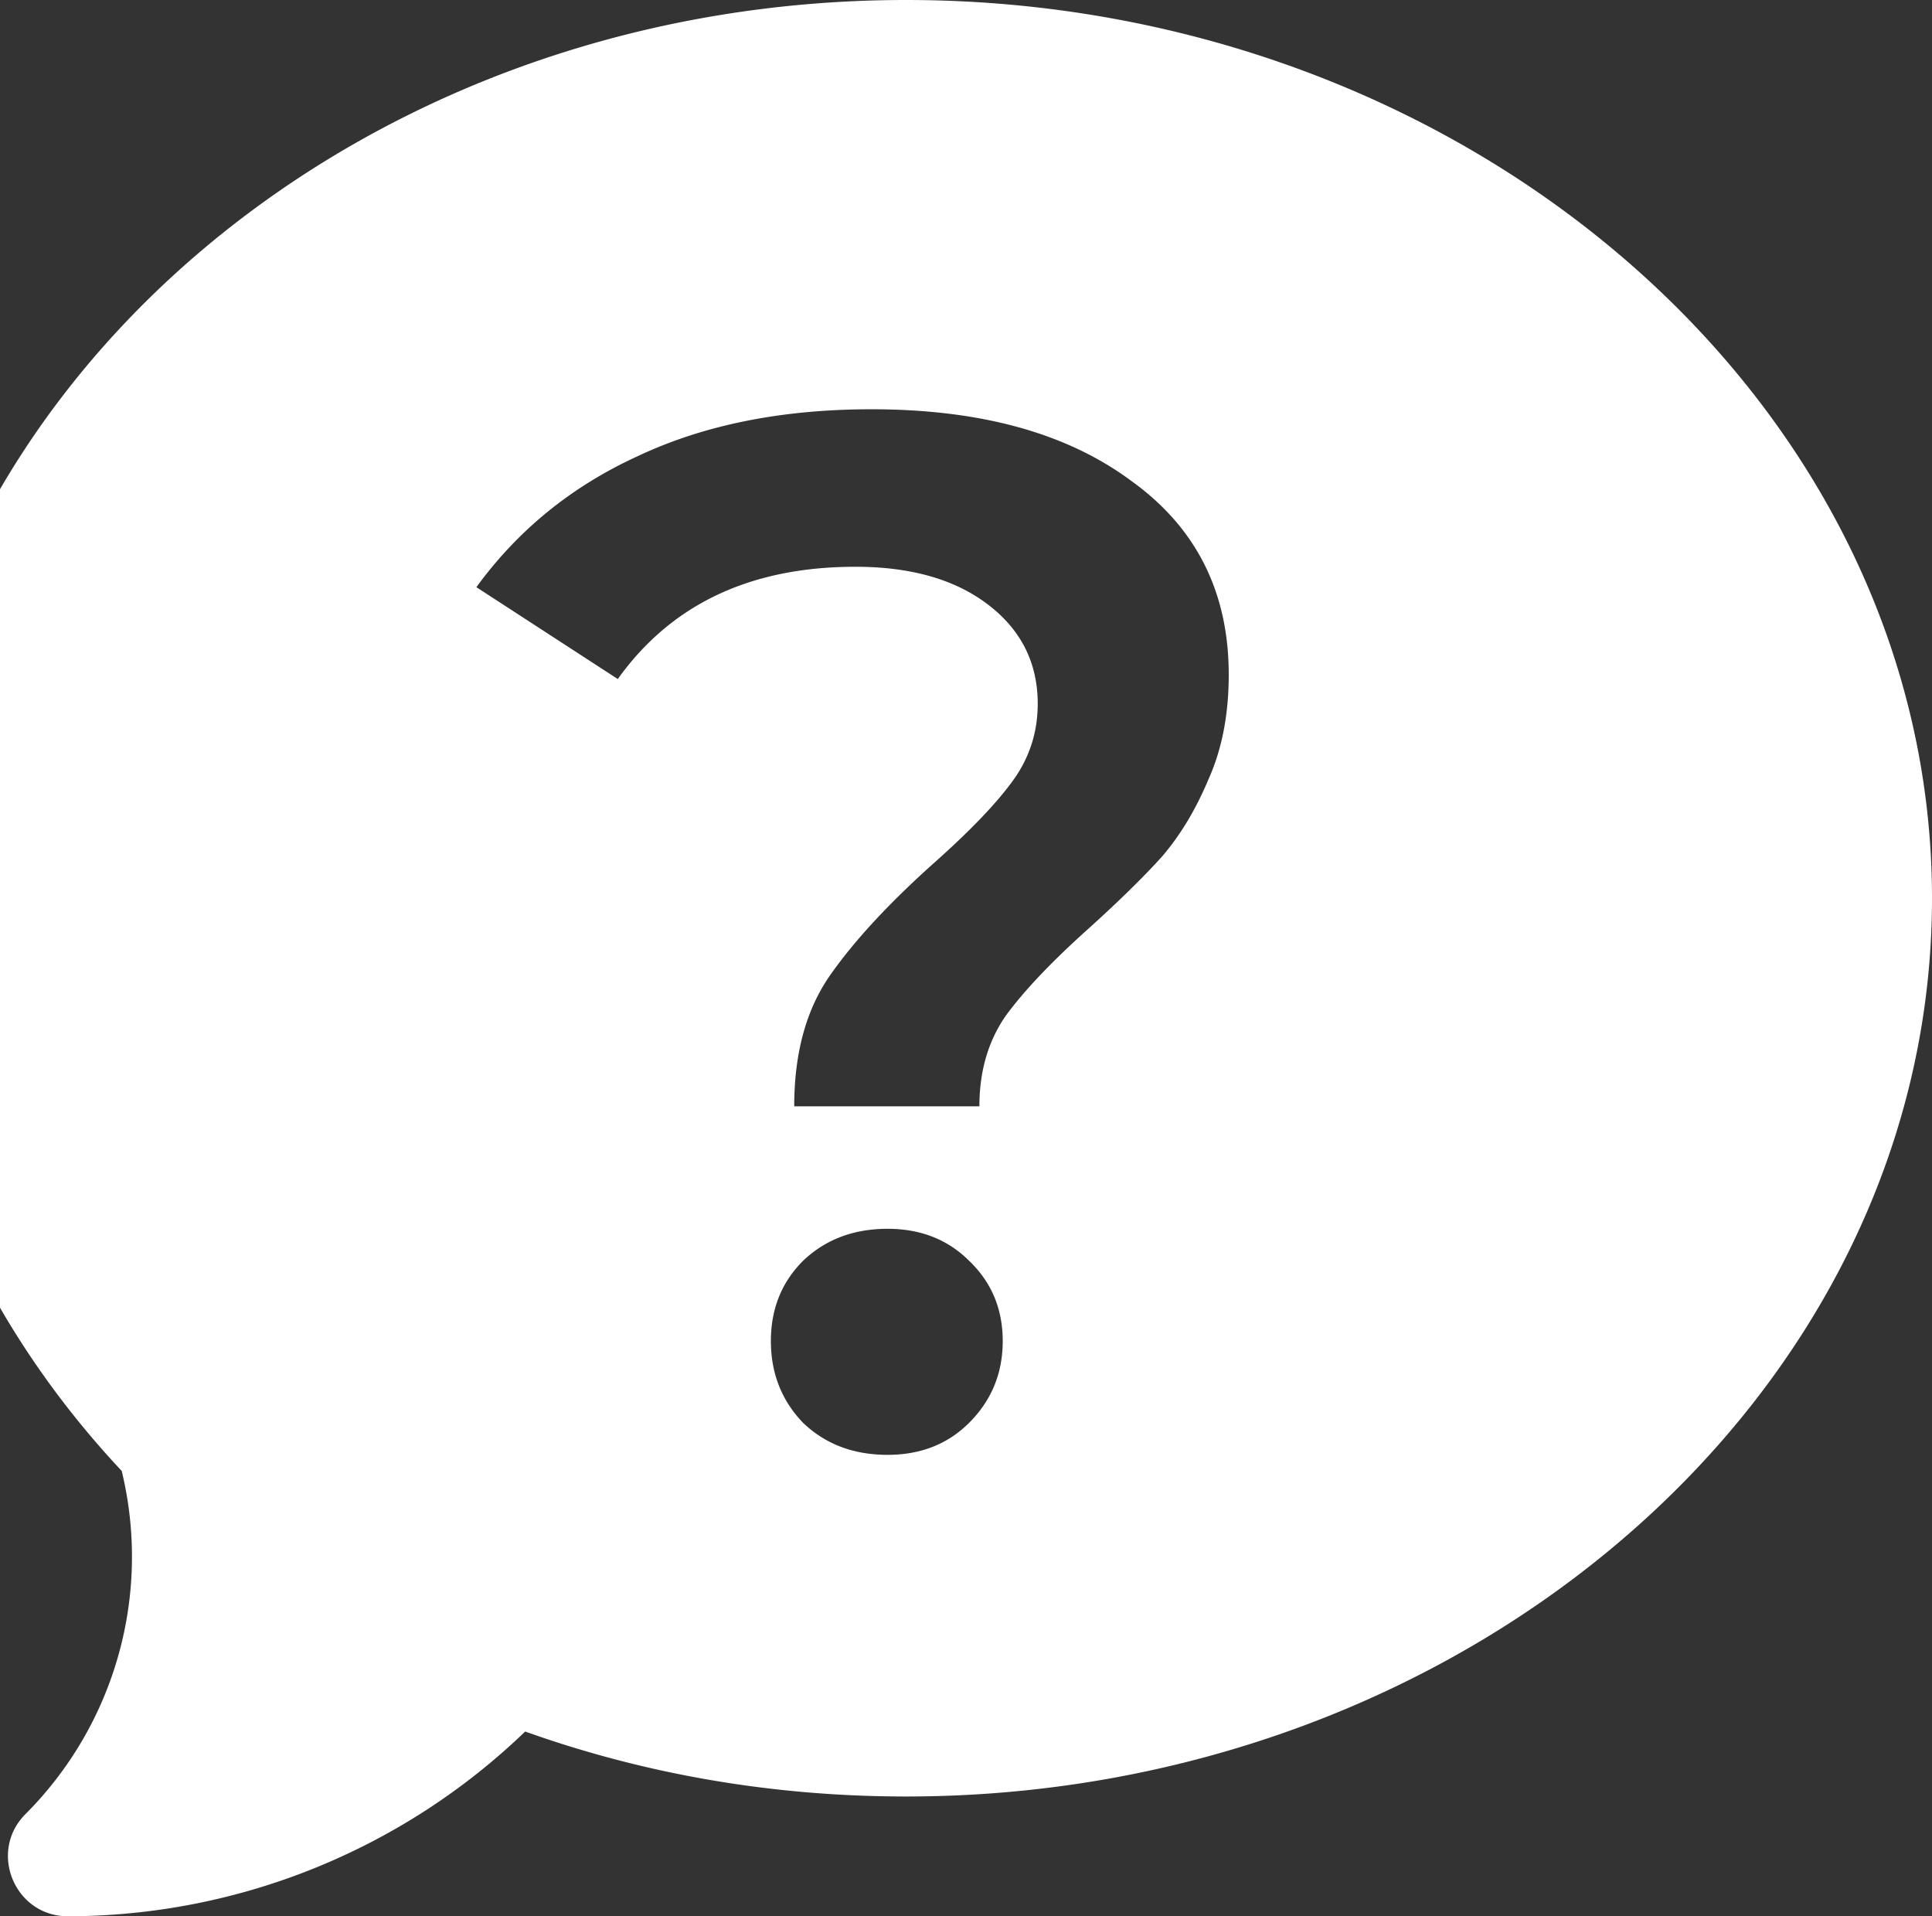 <svg width="121" height="120" fill="none" xmlns="http://www.w3.org/2000/svg"><rect width="100%" height="100%" fill="#333333" stroke="none"/><path fill-rule="evenodd" clip-rule="evenodd" d="M-7 56.25C-7 25.232 21.598 0 56.75 0 91.903 0 121 25.232 121 56.25S91.903 112.5 56.75 112.5c-8.273 0-16.285-1.366-23.859-4.068A41.35 41.35 0 0 1 4.25 120c-3.34 0-5.004-4.049-2.651-6.401a22.805 22.805 0 0 0 6.024-21.486C-1.815 82.049-7 69.353-7 56.25zm58.934 4.902c-1.462 2.13-2.192 4.84-2.192 8.127h11.597c0-2.191.548-4.078 1.644-5.661 1.157-1.583 2.892-3.41 5.205-5.48 1.887-1.704 3.41-3.196 4.566-4.474 1.157-1.34 2.13-2.953 2.922-4.84.852-1.887 1.279-4.079 1.279-6.575 0-5.174-2.04-9.223-6.119-12.145-4.018-2.983-9.436-4.475-16.254-4.475-5.601 0-10.471.974-14.611 2.923-4.14 1.887-7.519 4.626-10.136 8.218l8.857 5.753c3.349-4.687 8.31-7.031 14.885-7.031 3.47 0 6.24.791 8.31 2.374 2.07 1.583 3.105 3.653 3.105 6.21 0 1.826-.548 3.47-1.644 4.93-1.035 1.401-2.648 3.075-4.84 5.023-2.86 2.557-5.053 4.931-6.575 7.123zM50.29 89.095c1.4 1.34 3.165 2.01 5.296 2.01 2.07 0 3.775-.67 5.114-2.01 1.4-1.4 2.1-3.105 2.1-5.114 0-2.008-.7-3.683-2.1-5.022-1.34-1.34-3.044-2.009-5.114-2.009-2.13 0-3.896.67-5.296 2.009-1.34 1.34-2.01 3.013-2.01 5.022 0 2.01.67 3.714 2.01 5.114z" fill="#fff"/></svg>